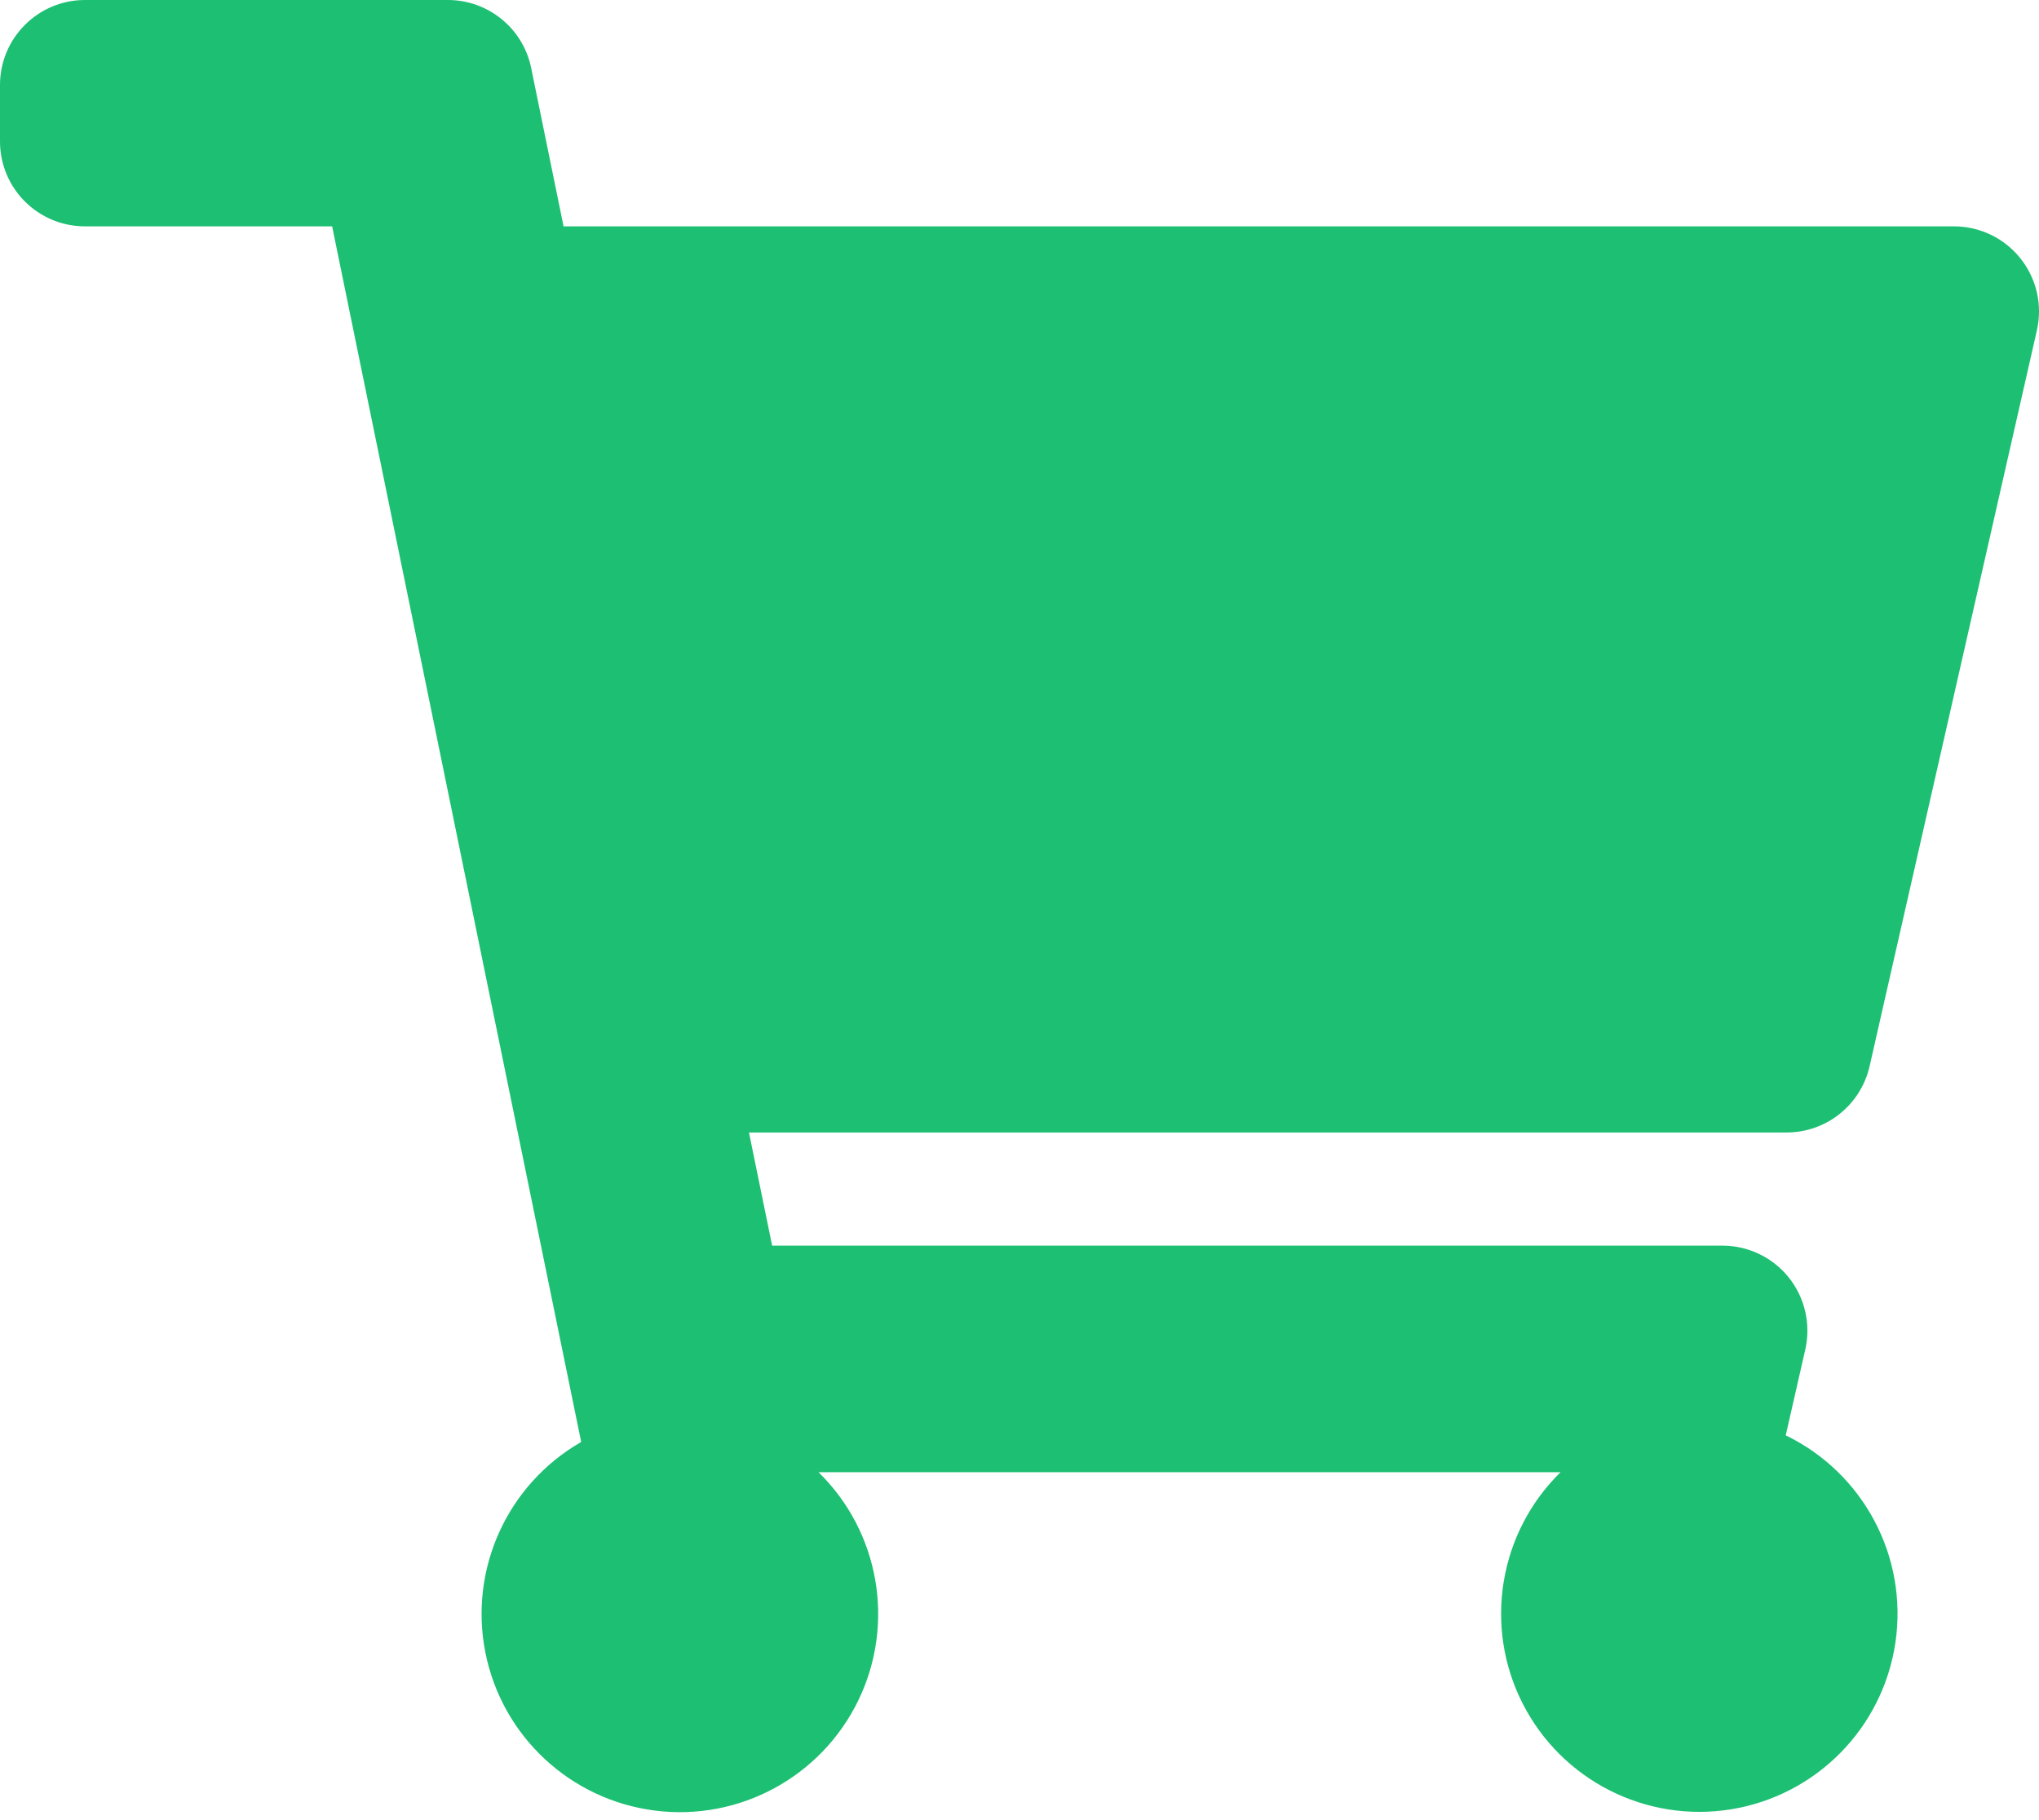 <svg width="28" height="25" viewBox="0 0 28 25" fill="none" xmlns="http://www.w3.org/2000/svg">
<path d="M25.673 14.648L27.971 4.537C28.05 4.19 27.967 3.827 27.745 3.549C27.524 3.271 27.188 3.109 26.832 3.109H7.739L7.294 0.933C7.183 0.391 6.707 0.002 6.154 0H1.167C0.523 0 0 0.523 0 1.167V1.944C0.001 2.588 0.523 3.109 1.167 3.109H4.561L7.981 19.806C6.966 20.389 6.437 21.554 6.666 22.701C6.895 23.849 7.832 24.721 8.993 24.869C10.153 25.017 11.278 24.406 11.788 23.353C12.297 22.299 12.076 21.039 11.24 20.221H21.43C20.583 21.052 20.371 22.335 20.907 23.394C21.444 24.453 22.604 25.042 23.775 24.851C24.946 24.659 25.858 23.731 26.029 22.556C26.2 21.382 25.59 20.232 24.522 19.715L24.791 18.534C24.869 18.188 24.786 17.825 24.564 17.547C24.342 17.27 24.006 17.109 23.651 17.109H10.603L10.285 15.555H24.535C25.079 15.555 25.551 15.178 25.673 14.648Z" fill="#1DBF73"/>
</svg>
